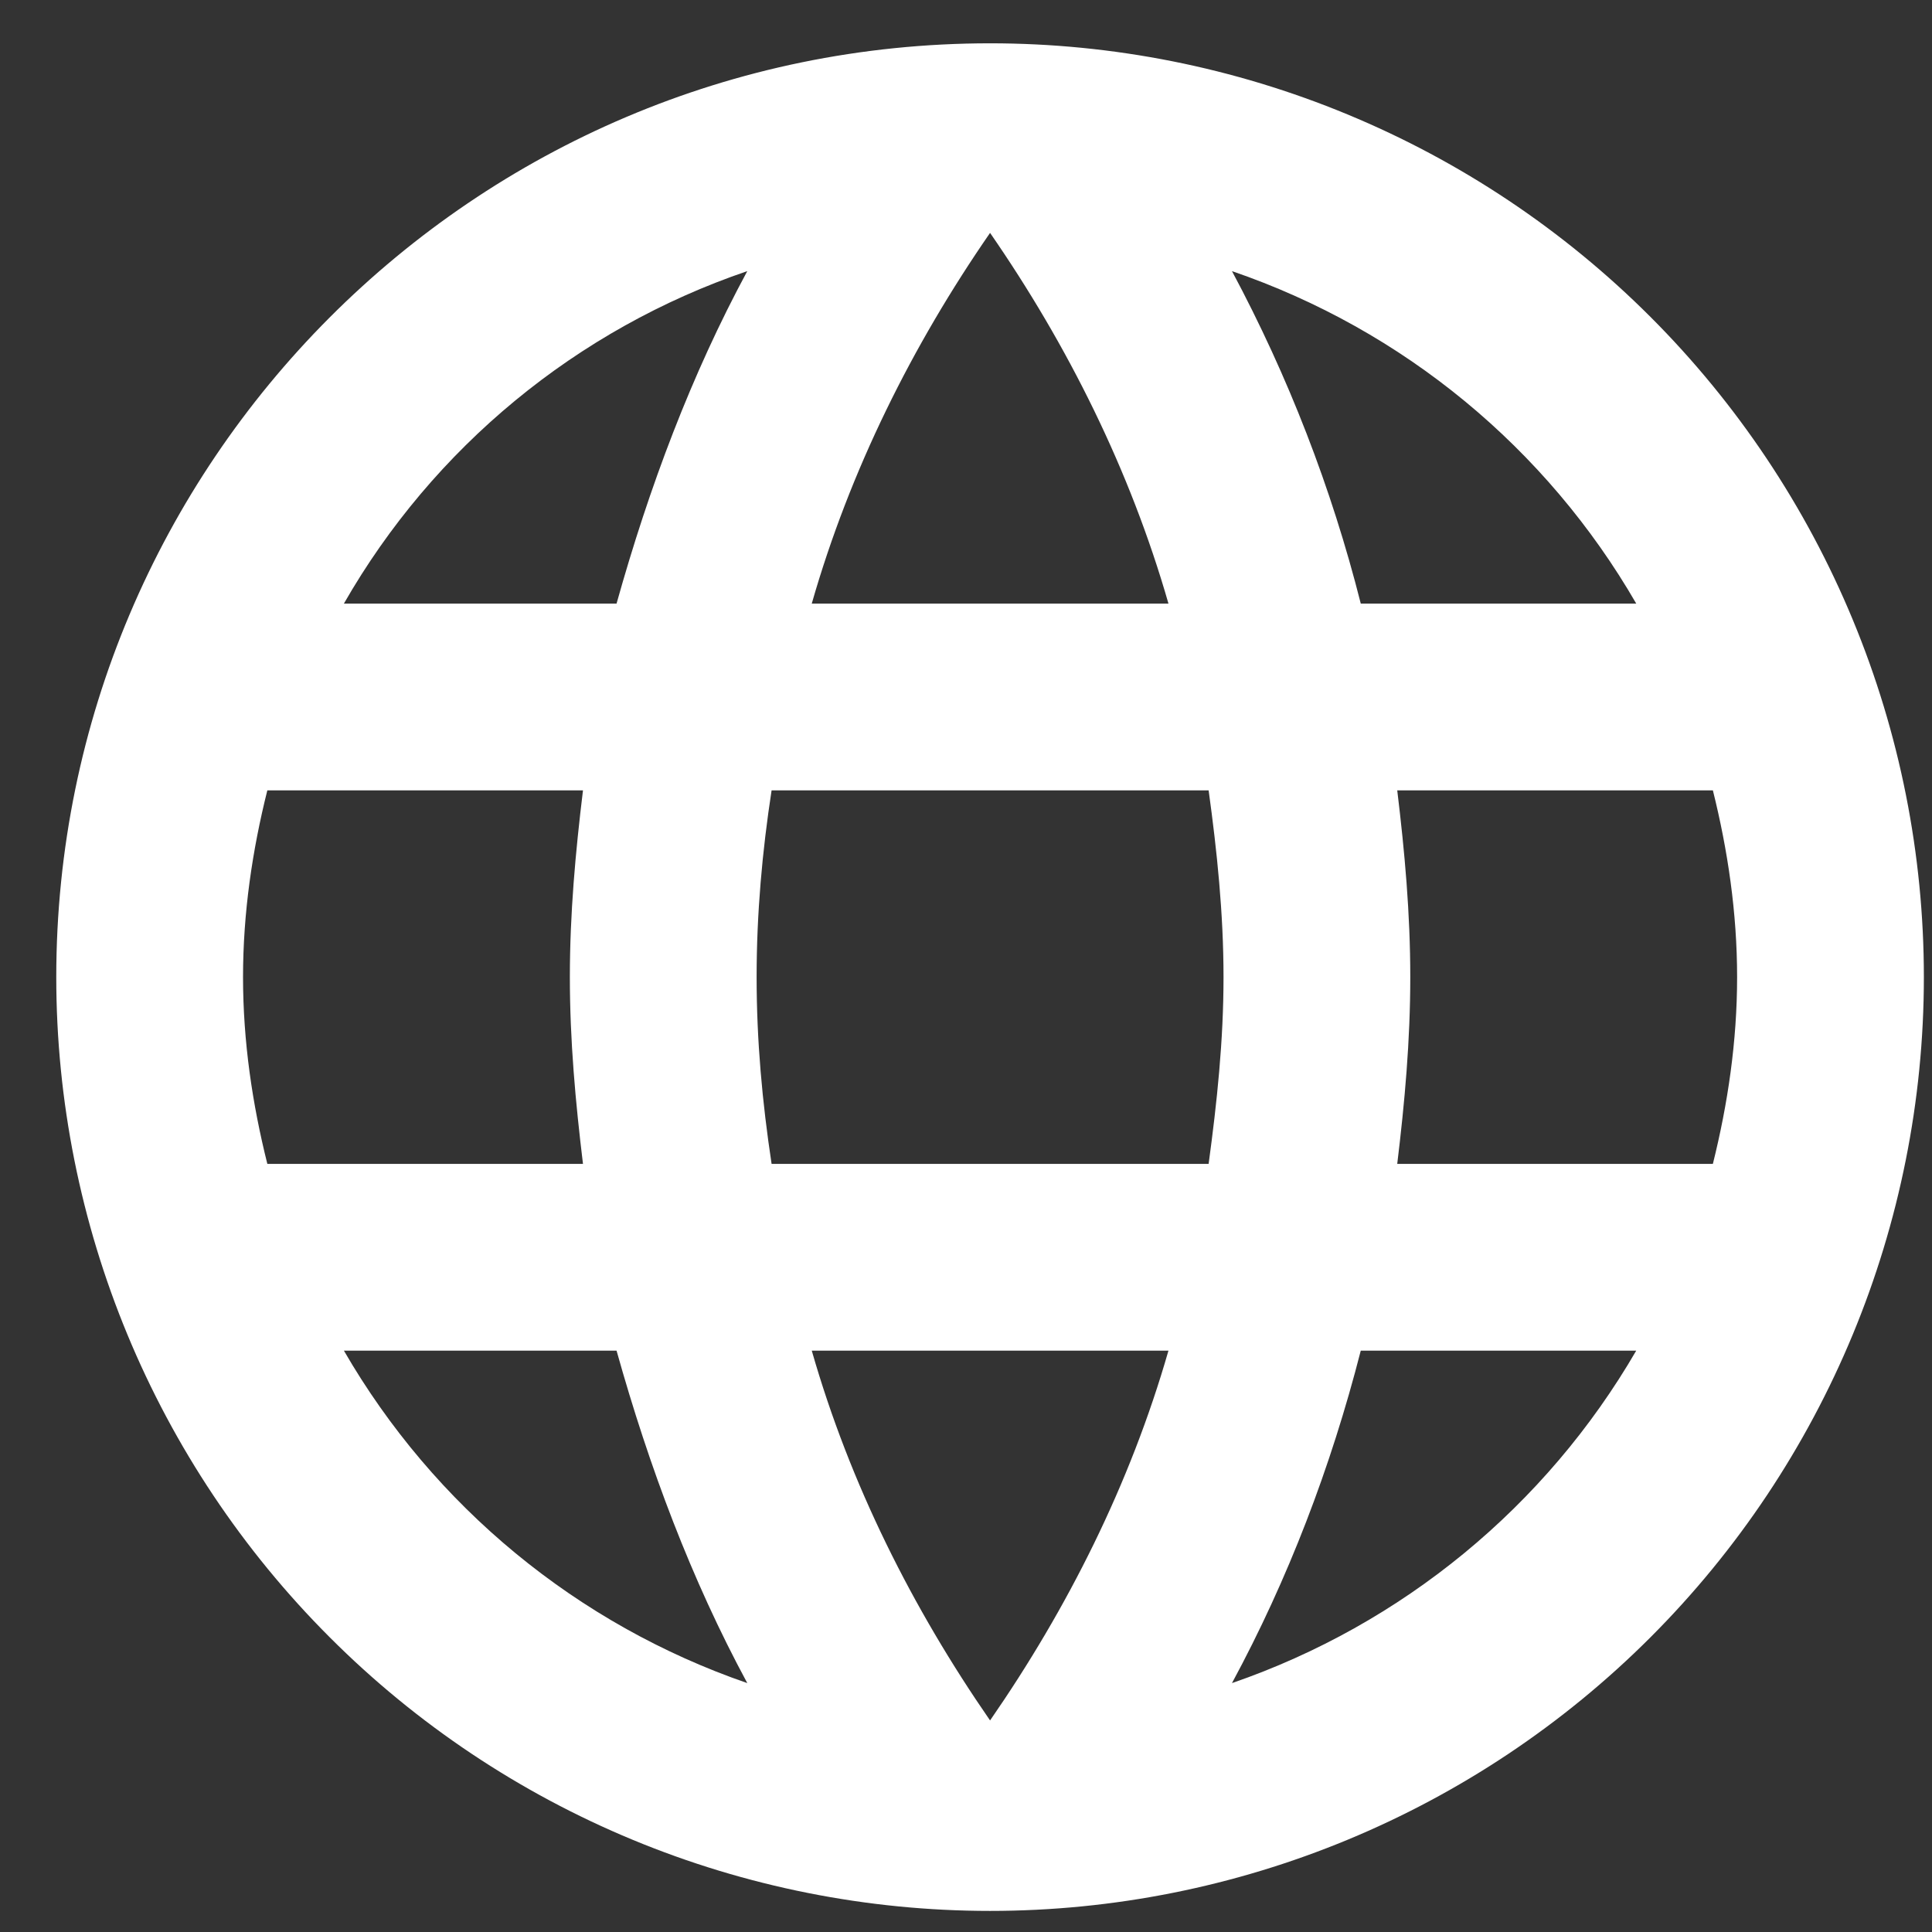 <svg width="24" height="24" viewBox="0 0 24 24" fill="none" xmlns="http://www.w3.org/2000/svg">
<rect x="0" y="0" width="24" height="24" fill="#333333" stroke="none"/>
<path d="M17.357 14.458C17.45 13.692 17.519 12.927 17.519 12.138C17.519 11.349 17.45 10.584 17.357 9.818H21.278C21.463 10.56 21.579 11.338 21.579 12.138C21.579 12.938 21.463 13.716 21.278 14.458M15.304 20.908C16 19.62 16.533 18.228 16.904 16.778H20.326C19.203 18.713 17.42 20.179 15.304 20.908ZM15.014 14.458H9.585C9.469 13.692 9.399 12.927 9.399 12.138C9.399 11.349 9.469 10.572 9.585 9.818H15.014C15.118 10.572 15.199 11.349 15.199 12.138C15.199 12.927 15.118 13.692 15.014 14.458ZM12.299 21.372C11.336 19.98 10.559 18.437 10.084 16.778H14.515C14.039 18.437 13.262 19.98 12.299 21.372ZM7.659 7.498H4.272C5.384 5.557 7.166 4.089 9.283 3.368C8.587 4.656 8.065 6.048 7.659 7.498ZM4.272 16.778H7.659C8.065 18.228 8.587 19.62 9.283 20.908C7.17 20.179 5.391 18.713 4.272 16.778ZM3.321 14.458C3.135 13.716 3.019 12.938 3.019 12.138C3.019 11.338 3.135 10.56 3.321 9.818H7.242C7.149 10.584 7.079 11.349 7.079 12.138C7.079 12.927 7.149 13.692 7.242 14.458M12.299 2.893C13.262 4.285 14.039 5.839 14.515 7.498H10.084C10.559 5.839 11.336 4.285 12.299 2.893ZM20.326 7.498H16.904C16.541 6.061 16.003 4.675 15.304 3.368C17.438 4.099 19.213 5.572 20.326 7.498ZM12.299 0.538C5.884 0.538 0.699 5.758 0.699 12.138C0.699 15.214 1.921 18.165 4.097 20.34C5.174 21.418 6.453 22.272 7.86 22.855C9.267 23.438 10.776 23.738 12.299 23.738C15.376 23.738 18.326 22.516 20.502 20.34C22.677 18.165 23.899 15.214 23.899 12.138C23.899 10.615 23.599 9.106 23.016 7.699C22.433 6.291 21.579 5.013 20.502 3.936C19.424 2.858 18.146 2.004 16.738 1.421C15.331 0.838 13.823 0.538 12.299 0.538Z" fill="white"/>
</svg>
